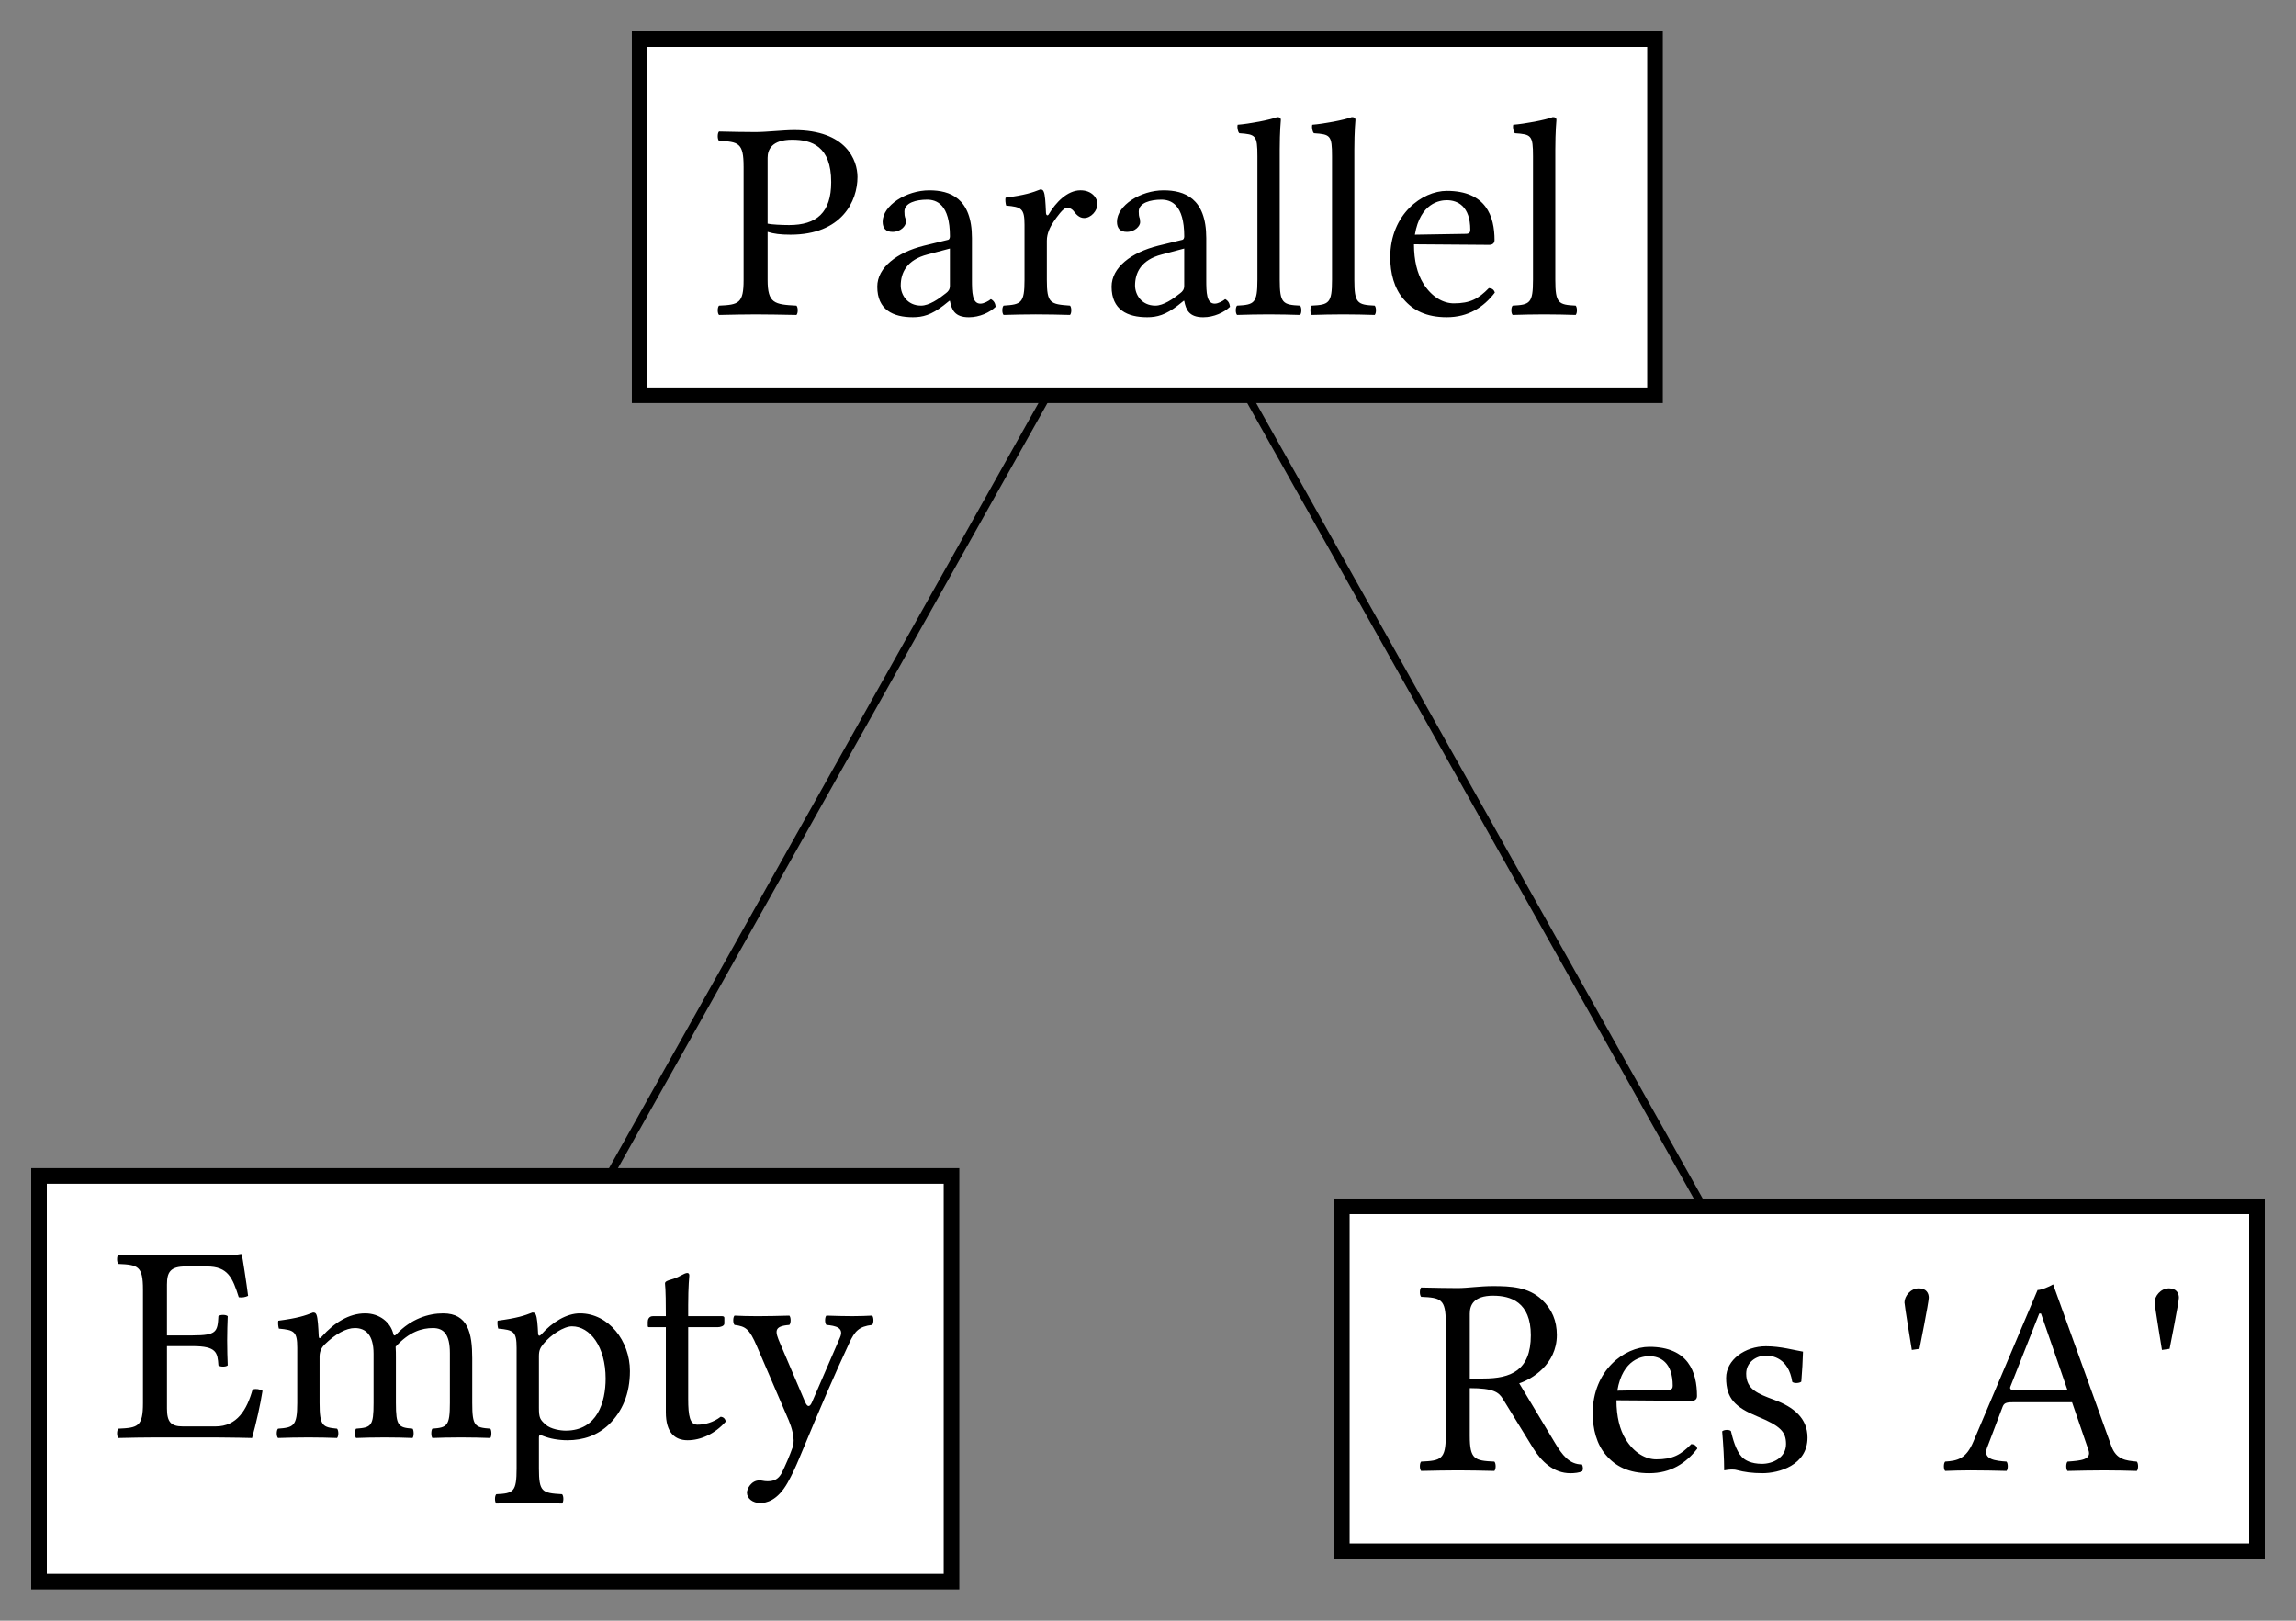 <?xml version="1.0" encoding="UTF-8"?>
<!DOCTYPE svg PUBLIC "-//W3C//DTD SVG 1.1//EN"
    "http://www.w3.org/Graphics/SVG/1.1/DTD/svg11.dtd"><svg xmlns="http://www.w3.org/2000/svg" viewBox="0.0 0.0 147.058 103.802" height="103.802" font-size="1" stroke-opacity="1" width="147.058" xmlns:xlink="http://www.w3.org/1999/xlink" stroke="rgb(0,0,0)" version="1.1"><rect x="0.0" y="0.0" width="147.058" height="103.802" fill="#808080" stroke="none"/><defs></defs><g stroke-linecap="butt" fill="rgb(0,0,0)" stroke-miterlimit="10.0" stroke-width="0.5" fill-opacity="0.0" stroke-opacity="1.0" stroke-linejoin="miter" stroke="rgb(0,0,0)"><path d="M 73.486,13.908 l 41.765,74.401 "/></g><g stroke-linecap="butt" fill="rgb(0,0,0)" stroke-miterlimit="10.0" stroke-width="0.0" fill-opacity="1.0" stroke-opacity="1.0" stroke-linejoin="miter" stroke="rgb(0,0,0)"></g><g stroke-linecap="butt" fill="rgb(0,0,0)" stroke-miterlimit="10.0" stroke-width="0.0" fill-opacity="1.0" stroke-opacity="1.0" stroke-linejoin="miter" stroke="rgb(0,0,0)"></g><g stroke-linecap="butt" fill="rgb(0,0,0)" stroke-miterlimit="10.0" stroke-width="0.0" fill-opacity="1.0" stroke-opacity="1.0" stroke-linejoin="miter" stroke="rgb(0,0,0)"></g><g stroke-linecap="butt" fill="rgb(0,0,0)" stroke-miterlimit="10.0" stroke-width="0.0" fill-opacity="1.0" stroke-opacity="1.0" stroke-linejoin="miter" stroke="rgb(0,0,0)"></g><g stroke-linecap="butt" fill="rgb(0,0,0)" stroke-miterlimit="10.0" stroke-width="0.5" fill-opacity="0.0" stroke-opacity="1.0" stroke-linejoin="miter" stroke="rgb(0,0,0)"><path d="M 73.486,13.908 l -41.765,74.401 "/></g><g stroke-linecap="butt" fill="rgb(0,0,0)" stroke-miterlimit="10.0" stroke-width="0.0" fill-opacity="1.0" stroke-opacity="1.0" stroke-linejoin="miter" stroke="rgb(0,0,0)"></g><g stroke-linecap="butt" fill="rgb(0,0,0)" stroke-miterlimit="10.0" stroke-width="0.0" fill-opacity="1.0" stroke-opacity="1.0" stroke-linejoin="miter" stroke="rgb(0,0,0)"></g><g stroke-linecap="butt" fill="rgb(0,0,0)" stroke-miterlimit="10.0" stroke-width="0.0" fill-opacity="1.0" stroke-opacity="1.0" stroke-linejoin="miter" stroke="rgb(0,0,0)"></g><g stroke-linecap="butt" fill="rgb(0,0,0)" stroke-miterlimit="10.0" stroke-width="0.0" fill-opacity="1.0" stroke-opacity="1.0" stroke-linejoin="miter" stroke="rgb(0,0,0)"></g><g stroke-linecap="butt" fill="rgb(255,255,255)" stroke-miterlimit="10.0" stroke-width="1.0" fill-opacity="1.0" stroke-opacity="1.0" stroke-linejoin="miter" stroke="rgb(0,0,0)"><path d="M 144.558,99.356 l -0,-22.093 h -58.615 l -0,22.093 Z"/></g><g stroke-linecap="butt" fill="rgb(0,0,0)" stroke-miterlimit="10.0" stroke-width="0.0" fill-opacity="1.0" stroke-opacity="1.0" stroke-linejoin="miter" stroke="rgb(0,0,0)"><path d="M 90.717,94.174 ZM 95.641,82.987 c -1.285,-0 -1.502,0.634 -1.502 1.159v 4.146 h 0.869 c 1.756,-0 3.041,-0.507 3.041 -2.77c 0,-2.136 -1.303,-2.534 -2.408 -2.534ZM 95.641,82.987 ZM 94.138,91.966 c 0,1.502 0.308,1.593 1.575 1.647c 0.109,0.109 0.109,0.489 0 0.597c -0.796,-0.018 -1.655,-0.036 -2.335 -0.036c -0.697,-0 -1.539,0.018 -2.353 0.036c -0.109,-0.109 -0.109,-0.489 0 -0.597c 1.267,-0.054 1.575,-0.145 1.575 -1.647v -7.259 c 0,-1.502 -0.308,-1.593 -1.575 -1.647c -0.109,-0.109 -0.109,-0.489 0 -0.597c 0.851,0.018 1.702,0.036 2.335 0.036c 0.652,-0 1.412,-0.127 2.263 -0.127c 1.141,-0 2.263,0.054 3.132 0.869c 0.652,0.616 0.959,1.358 0.959 2.263c 0,1.901 -1.629,2.842 -2.408 3.096l 2.281,3.802 c 0.471,0.786 0.923,1.394 1.738 1.394c 0.072,0.145 0.082,0.31 0.018 0.434c -0.181,0.09 -0.489,0.127 -0.76 0.127c -1.086,-0 -1.87,-0.768 -2.39 -1.611l -1.937,-3.15 c -0.259,-0.422 -0.597,-0.688 -2.118 -0.688v 3.059 ZM 101.343,94.174 ZM 103.588,89.07 l 3.277,-0.054 c 0.199,-0.004 0.272,-0.09 0.272 -0.253c 0,-1.521 -0.815,-1.901 -1.502 -1.901c -0.434,-0 -1.702,0.163 -2.046 2.208ZM 103.588,89.07 ZM 108.331,92.491 c 0.217,0.018 0.326,0.109 0.38 0.29c -0.724,0.941 -1.702,1.575 -3.078 1.575c -1.303,-0 -2.154,-0.434 -2.77 -1.159c -0.597,-0.688 -0.851,-1.665 -0.851 -2.679c 0,-2.752 2.046,-4.254 3.621 -4.254c 2.516,-0 3.059,1.629 3.059 3.15c 0,0.199 -0.127,0.308 -0.344 0.308l -4.815,-0.036 c 0,1.05 0.217,1.883 0.579 2.48c 0.561,0.923 1.321,1.303 1.973 1.303c 1.05,-0 1.575,-0.29 2.245 -0.978ZM 109.435,94.174 ZM 110.304,91.676 c 0.109,-0.109 0.453,-0.127 0.561 -0.018c 0.109,0.453 0.308,1.249 0.706 1.665c 0.186,0.194 0.579,0.434 1.285 0.434c 0.67,-0 1.539,-0.38 1.539 -1.267c 0,-0.778 -0.344,-1.159 -1.847 -1.774c -1.394,-0.579 -1.991,-1.141 -1.991 -2.462c 0,-1.159 1.213,-2.027 2.553 -2.027c 0.941,-0 1.81,0.253 2.372 0.344c -0.018,0.597 -0.054,1.267 -0.109 1.919c -0.109,0.109 -0.471,0.127 -0.579 0.018c -0.235,-1.539 -1.285,-1.684 -1.684 -1.684c -0.616,-0 -1.267,0.416 -1.267 1.159c 0,0.996 0.721,1.276 1.81 1.68c 1.231,0.456 2.118,1.175 2.118 2.411c 0,1.792 -1.865,2.281 -2.878 2.281c -0.67,-0 -1.159,-0.072 -1.647 -0.199c -0.127,-0.036 -0.235,-0.036 -0.362 -0.036c -0.09,-0 -0.272,0.018 -0.453 0.054c 0,-0.76 -0.054,-1.611 -0.127 -2.498ZM 121.021,94.174 ZM 122.451,86.463 c 0,-0 -0.471,-2.878 -0.471 -3.041c 0,-0.398 0.38,-0.905 0.923 -0.905c 0.471,-0 0.634,0.308 0.634 0.597c 0,0.29 -0.597,3.277 -0.597 3.277ZM 124.46,94.174 ZM 129.222,89.051 h 3.204 l -1.702,-4.924 h -0.109 l -1.85,4.683 c -0.069,0.186 0.058,0.241 0.456 0.241ZM 129.222,89.051 ZM 127.266,92.744 c -0.282,0.744 0.568,0.822 1.249 0.869c 0.109,0.109 0.109,0.489 0 0.597c -0.67,-0.018 -1.575,-0.036 -2.317 -0.036c -0.548,-0 -1.141,0.018 -1.611 0.036c -0.109,-0.109 -0.109,-0.489 0 -0.597c 0.787,-0.054 1.34,-0.163 1.81 -1.285l 4.109,-9.703 c 0.235,-0 0.724,-0.199 0.996 -0.362l 3.729,10.355 c 0.315,0.873 0.927,0.932 1.629 0.996c 0.109,0.109 0.109,0.489 0 0.597c -0.634,-0.018 -1.321,-0.036 -2.064 -0.036c -0.706,-0 -1.702,0.018 -2.372 0.036c -0.109,-0.109 -0.109,-0.489 0 -0.597c 0.862,-0.061 1.553,-0.118 1.34 -0.742l -1.05,-3.059 h -3.82 c -0.434,-0 -0.543,0.072 -0.634 0.308ZM 137.042,94.174 ZM 138.472,86.463 c 0,-0 -0.471,-2.878 -0.471 -3.041c 0,-0.398 0.38,-0.905 0.923 -0.905c 0.471,-0 0.634,0.308 0.634 0.597c 0,0.29 -0.597,3.277 -0.597 3.277Z"/></g><g stroke-linecap="butt" fill="rgb(255,255,255)" stroke-miterlimit="10.0" stroke-width="1.0" fill-opacity="1.0" stroke-opacity="1.0" stroke-linejoin="miter" stroke="rgb(0,0,0)"><path d="M 60.943,101.302 l -0,-25.985 h -58.443 l -0,25.985 Z"/></g><g stroke-linecap="butt" fill="rgb(0,0,0)" stroke-miterlimit="10.0" stroke-width="0.0" fill-opacity="1.0" stroke-opacity="1.0" stroke-linejoin="miter" stroke="rgb(0,0,0)"><path d="M 7.256,92.066 ZM 12.342,85.53 c 1.539,-0 1.593,-0.235 1.647 -1.231c 0.109,-0.109 0.489,-0.109 0.597 -0c -0.018,0.434 -0.036,1.05 -0.036 1.557c 0,0.621 0.018,1.122 0.036 1.593c -0.109,0.109 -0.489,0.109 -0.597 -0c -0.054,-0.815 -0.109,-1.231 -1.647 -1.231h -1.647 v 4.001 c 0,0.851 0.253,1.141 1.014 1.141h 2.1 c 1.376,-0 2.009,-1.068 2.372 -2.372c 0.237,-0.058 0.445,-0.016 0.634 0.09c -0.145,0.923 -0.416,2.118 -0.67 3.023c 0,-0 -1.448,-0.036 -2.317 -0.036h -3.892 c -0.597,-0 -1.684,0.018 -2.353 0.036c -0.109,-0.109 -0.109,-0.489 0 -0.597c 1.267,-0.054 1.575,-0.145 1.575 -1.647v -7.259 c 0,-1.502 -0.308,-1.593 -1.575 -1.647c -0.109,-0.109 -0.109,-0.489 0 -0.597c 0.724,0.018 1.783,0.036 2.335 0.036h 4.616 c 0.434,-0 0.579,-0.018 0.887 -0.072c 0.054,-0 0.072,0.018 0.072 0.054c 0.036,0.145 0.308,1.883 0.398 2.625c -0.177,0.085 -0.373,0.123 -0.597 0.09c -0.398,-1.249 -0.688,-1.973 -2.046 -1.973h -1.358 c -0.978,-0 -1.195,0.362 -1.195 1.159v 3.259 h 1.647 ZM 17.339,92.066 ZM 20.416,85.585 c 0.009,0.217 0.134,0.092 0.217 -0c 0.755,-0.844 1.702,-1.466 2.752 -1.466c 0.941,-0 1.638,0.587 1.81 1.329c 0.036,0.156 0.145,0.065 0.199 0.007c 0.943,-0.996 2.06,-1.336 2.987 -1.336c 1.593,-0 1.865,1.267 1.865 2.878v 2.86 c 0,1.484 0.163,1.575 1.159 1.647c 0.09,0.109 0.09,0.489 0 0.597c -0.507,-0.018 -1.141,-0.036 -1.865 -0.036c -0.724,-0 -1.394,0.018 -1.847 0.036c -0.09,-0.109 -0.09,-0.489 0 -0.597c 0.941,-0.072 1.122,-0.163 1.122 -1.647v -3.186 c 0,-1.213 -0.398,-1.611 -1.086 -1.611c -0.706,-0 -1.521,0.235 -2.39 1.195c 0.018,0.217 0.018,0.471 0.018 0.724v 2.878 c 0,1.484 0.163,1.575 1.068 1.647c 0.09,0.109 0.09,0.489 0 0.597c -0.453,-0.018 -1.05,-0.036 -1.774 -0.036c -0.724,-0 -1.394,0.018 -1.847 0.036c -0.09,-0.109 -0.09,-0.489 0 -0.597c 0.978,-0.072 1.122,-0.163 1.122 -1.647v -3.15 c 0,-1.213 -0.507,-1.647 -1.195 -1.647c -0.559,-0 -1.238,0.367 -1.955 1.068c -0.145,0.158 -0.308,0.38 -0.308 0.76v 2.969 c 0,1.484 0.199,1.557 1.119 1.647c 0.109,0.109 0.109,0.489 0 0.597c -0.543,-0.018 -1.101,-0.036 -1.825 -0.036c -0.724,-0 -1.412,0.018 -1.955 0.036c -0.109,-0.109 -0.109,-0.489 0 -0.597c 0.996,-0.072 1.231,-0.163 1.231 -1.647v -3.53 c 0,-1.05 -0.199,-1.141 -1.177 -1.231c -0.036,-0.109 -0.072,-0.398 -0.036 -0.507c 1.249,-0.163 1.72,-0.326 2.227 -0.525c 0.145,-0 0.179,0.061 0.217 0.145c 0.085,0.186 0.121,0.838 0.145 1.376ZM 31.64,92.066 ZM 34.808,86.073 c -0.21,0.259 -0.29,0.416 -0.29 0.796v 3.295 c 0,0.653 0.071,0.758 0.434 1.084c 0.326,0.291 0.959,0.382 1.285 0.382c 2.027,-0 2.553,-1.847 2.553 -3.331c 0,-2.046 -0.996,-3.349 -2.154 -3.349c -0.529,-0 -1.358,0.543 -1.828 1.122ZM 34.808,86.073 ZM 34.464,85.404 c 0.009,0.174 0.098,0.186 0.199 0.072c 0.715,-0.806 1.638,-1.358 2.48 -1.358c 1.847,-0 3.204,1.774 3.204 3.693c 0,1.466 -0.489,2.589 -1.34 3.421c -0.742,0.706 -1.647,1.014 -2.661 1.014c -0.572,-0 -1.131,-0.101 -1.575 -0.281c -0.185,-0.076 -0.253,-0.1 -0.253 0.136v 1.955 c 0,1.502 0.199,1.575 1.484 1.647c 0.109,0.109 0.109,0.489 0 0.597c -0.597,-0.018 -1.466,-0.036 -2.19 -0.036c -0.724,-0 -1.394,0.018 -2.027 0.036c -0.109,-0.109 -0.109,-0.489 0 -0.597c 1.104,-0.054 1.303,-0.145 1.303 -1.647v -7.73 c 0,-1.05 -0.199,-1.141 -1.177 -1.231c -0.036,-0.109 -0.072,-0.398 -0.036 -0.507c 1.249,-0.163 1.72,-0.326 2.227 -0.525c 0.145,-0 0.179,0.061 0.217 0.145c 0.085,0.186 0.118,0.652 0.145 1.195ZM 41.035,92.066 ZM 41.814,84.299 l 0.833,-0.002 c 0,-2.008 -0.054,-1.888 -0.054 -2.098c 0,-0.125 0.181,-0.186 0.398 -0.248c 0.226,-0.063 0.411,-0.141 0.616 -0.255c 0.168,-0.092 0.322,-0.163 0.404 -0.163c 0.085,-0 0.139,0.043 0.139 0.159c 0,-0 -0.072,0.724 -0.072 1.901v 0.706 h 2.172 c 0.09,-0 0.145,0.036 0.145 0.109v 0.362 c 0,0.163 -0.253,0.235 -0.434 0.235h -1.883 v 4.58 c 0,1.122 0.109,1.665 0.597 1.665c 0.471,-0 1.014,-0.145 1.484 -0.507c 0.181,0.018 0.29,0.121 0.326 0.308c -0.706,0.796 -1.611,1.195 -2.444 1.195c -0.833,-0 -1.394,-0.507 -1.394 -1.792v -5.449 h -1.068 c -0.072,-0 -0.09,-0.018 -0.09 -0.109v -0.235 c 0,-0.145 0.072,-0.362 0.326 -0.362ZM 46.756,92.066 ZM 50.449,94.962 c -0.652,1.159 -1.376,1.303 -1.756 1.303c -0.489,-0 -0.851,-0.29 -0.851 -0.67c 0,-0.235 0.272,-0.778 0.796 -0.778c 0.199,-0 0.272,0.054 0.525 0.054c 0.453,-0 0.706,-0.163 0.905 -0.525c 0.272,-0.561 0.491,-1.061 0.706 -1.665c 0.181,-0.507 -0.096,-1.338 -0.253 -1.702l -2.047,-4.761 c -0.474,-1.104 -0.71,-1.267 -1.428 -1.358c -0.109,-0.109 -0.109,-0.489 0 -0.597c 0.362,0.018 0.851,0.036 1.466 0.036c 0.652,-0 1.376,-0.018 2.046 -0.036c 0.109,0.109 0.109,0.489 0 0.597c -1.014,0.078 -0.92,0.413 -0.594 1.177l 1.606,3.765 c 0.154,0.358 0.306,0.31 0.433 0.018l 1.796,-4.146 c 0.29,-0.652 -0.297,-0.76 -0.869 -0.815c -0.109,-0.109 -0.109,-0.489 0 -0.597c 0.543,0.018 1.104,0.036 1.647 0.036c 0.507,-0 0.923,-0.018 1.285 -0.036c 0.109,0.109 0.109,0.489 0 0.597c -0.851,0.103 -1.11,0.393 -1.466 1.159c -0.945,2.035 -1.756,3.892 -3.204 7.386c -0.223,0.536 -0.46,1.054 -0.742 1.557Z"/></g><g stroke-linecap="butt" fill="rgb(255,255,255)" stroke-miterlimit="10.0" stroke-width="1.0" fill-opacity="1.0" stroke-opacity="1.0" stroke-linejoin="miter" stroke="rgb(0,0,0)"><path d="M 106.002,25.317 l -0,-22.817 h -65.033 l -0,22.817 Z"/></g><g stroke-linecap="butt" fill="rgb(0,0,0)" stroke-miterlimit="10.0" stroke-width="0.0" fill-opacity="1.0" stroke-opacity="1.0" stroke-linejoin="miter" stroke="rgb(0,0,0)"><path d="M 45.744,20.136 ZM 49.165,10.107 v 4.218 c 0.199,0.054 0.923,0.09 1.376 0.09c 1.756,-0 2.697,-0.796 2.697 -2.752c 0,-2.299 -1.249,-2.715 -2.498 -2.715c -1.303,-0 -1.575,0.634 -1.575 1.159ZM 49.165,10.107 ZM 47.626,10.668 c 0,-1.502 -0.308,-1.593 -1.575 -1.647c -0.109,-0.109 -0.109,-0.489 0 -0.597c 0.724,0.018 1.671,0.036 2.335 0.036c 0.724,-0 1.787,-0.127 2.48 -0.127c 3.349,-0 4.055,1.937 4.055 3.005c 0,1.539 -0.996,3.693 -4.29 3.693c -0.634,-0 -1.068,-0.054 -1.466 -0.181v 3.078 c 0,1.502 0.434,1.575 1.847 1.647c 0.109,0.109 0.109,0.489 0 0.597c -0.905,-0.018 -1.966,-0.036 -2.607 -0.036c -0.646,-0 -1.539,0.018 -2.353 0.036c -0.109,-0.109 -0.109,-0.489 0 -0.597c 1.267,-0.054 1.575,-0.145 1.575 -1.647v -7.259 ZM 55.537,20.136 ZM 60.841,15.918 l -1.43,0.38 c -1.34,0.344 -1.72,1.177 -1.72 1.991c 0,0.561 0.398,1.285 1.303 1.285c 0.507,-0 1.122,-0.416 1.593 -0.796c 0.145,-0.109 0.253,-0.235 0.253 -0.471v -2.39 ZM 60.841,15.918 ZM 60.841,19.267 h -0.036 l -0.362,0.29 c -0.796,0.616 -1.343,0.76 -1.973 0.76c -1.267,-0 -2.281,-0.471 -2.281 -1.955c 0,-1.231 1.249,-2.19 2.987 -2.625l 1.557,-0.38 c 0.054,-0.018 0.109,-0.09 0.109 -0.217c 0,-2.046 -0.851,-2.353 -1.466 -2.353c -0.688,-0 -1.448,0.199 -1.448 0.76c 0,0.199 0.018,0.308 0.036 0.362c 0.036,0.072 0.054,0.199 0.054 0.326c 0,0.235 -0.326,0.616 -0.851 0.616c -0.416,-0 -0.634,-0.217 -0.634 -0.652c 0,-1.032 1.502,-2.009 2.987 -2.009c 1.321,-0 2.733,0.489 2.733 3.059v 2.661 c 0,0.833 0.018,1.539 0.543 1.539c 0.23,-0 0.534,-0.177 0.67 -0.29c 0.205,0.114 0.277,0.266 0.308 0.489c -0.375,0.362 -1.026,0.67 -1.72 0.67c -0.912,-0 -1.104,-0.489 -1.213 -1.05ZM 63.81,20.136 ZM 66.996,13.655 c 0.004,0.09 0.09,0.235 0.199 0.036c 0.416,-0.706 1.159,-1.502 2.009 -1.502c 0.76,-0 1.086,0.523 1.086 0.869c 0,0.453 -0.416,0.905 -0.851 0.905c -0.315,-0 -0.518,-0.241 -0.655 -0.422c -0.141,-0.186 -0.304,-0.23 -0.467 -0.23c -0.217,-0 -0.634,0.597 -0.833 0.887c -0.217,0.326 -0.434,0.742 -0.434 1.213v 2.516 c 0,1.502 0.217,1.557 1.484 1.647c 0.109,0.109 0.109,0.489 0 0.597c -0.634,-0.018 -1.466,-0.036 -2.19 -0.036c -0.724,-0 -1.43,0.018 -2.064 0.036c -0.109,-0.109 -0.109,-0.489 0 -0.597c 1.122,-0.072 1.34,-0.145 1.34 -1.647v -3.53 c 0,-1.05 -0.199,-1.141 -1.177 -1.231c -0.036,-0.109 -0.072,-0.398 -0.036 -0.507c 1.249,-0.163 1.72,-0.326 2.227 -0.525c 0.145,-0 0.179,0.061 0.217 0.145c 0.085,0.186 0.114,0.652 0.145 1.376ZM 70.544,20.136 ZM 75.849,15.918 l -1.43,0.38 c -1.34,0.344 -1.72,1.177 -1.72 1.991c 0,0.561 0.398,1.285 1.303 1.285c 0.507,-0 1.122,-0.416 1.593 -0.796c 0.145,-0.109 0.253,-0.235 0.253 -0.471v -2.39 ZM 75.849,15.918 ZM 75.849,19.267 h -0.036 l -0.362,0.29 c -0.796,0.616 -1.343,0.76 -1.973 0.76c -1.267,-0 -2.281,-0.471 -2.281 -1.955c 0,-1.231 1.249,-2.19 2.987 -2.625l 1.557,-0.38 c 0.054,-0.018 0.109,-0.09 0.109 -0.217c 0,-2.046 -0.851,-2.353 -1.466 -2.353c -0.688,-0 -1.448,0.199 -1.448 0.76c 0,0.199 0.018,0.308 0.036 0.362c 0.036,0.072 0.054,0.199 0.054 0.326c 0,0.235 -0.326,0.616 -0.851 0.616c -0.416,-0 -0.634,-0.217 -0.634 -0.652c 0,-1.032 1.502,-2.009 2.987 -2.009c 1.321,-0 2.733,0.489 2.733 3.059v 2.661 c 0,0.833 0.018,1.539 0.543 1.539c 0.23,-0 0.534,-0.177 0.67 -0.29c 0.205,0.114 0.277,0.266 0.308 0.489c -0.375,0.362 -1.026,0.67 -1.72 0.67c -0.912,-0 -1.104,-0.489 -1.213 -1.05ZM 78.817,20.136 ZM 80.537,17.927 v -7.911 c 0,-1.358 -0.109,-1.412 -1.159 -1.484c -0.109,-0.109 -0.145,-0.398 -0.109 -0.543c 0.724,-0.054 2.082,-0.308 2.534 -0.489c 0.163,-0 0.235,0.054 0.235 0.181c 0,-0 -0.072,0.724 -0.072 1.901v 8.345 c 0,1.502 0.199,1.593 1.303 1.647c 0.109,0.109 0.109,0.489 0 0.597c -0.597,-0.018 -1.285,-0.036 -2.009 -0.036c -0.724,-0 -1.394,0.018 -2.027 0.036c -0.109,-0.109 -0.109,-0.489 0 -0.597c 1.104,-0.054 1.303,-0.145 1.303 -1.647ZM 83.597,20.136 ZM 85.316,17.927 v -7.911 c 0,-1.358 -0.109,-1.412 -1.159 -1.484c -0.109,-0.109 -0.145,-0.398 -0.109 -0.543c 0.724,-0.054 2.082,-0.308 2.534 -0.489c 0.163,-0 0.235,0.054 0.235 0.181c 0,-0 -0.072,0.724 -0.072 1.901v 8.345 c 0,1.502 0.199,1.593 1.303 1.647c 0.109,0.109 0.109,0.489 0 0.597c -0.597,-0.018 -1.285,-0.036 -2.009 -0.036c -0.724,-0 -1.394,0.018 -2.027 0.036c -0.109,-0.109 -0.109,-0.489 0 -0.597c 1.104,-0.054 1.303,-0.145 1.303 -1.647ZM 88.376,20.136 ZM 90.621,15.031 l 3.277,-0.054 c 0.199,-0.004 0.272,-0.09 0.272 -0.253c 0,-1.521 -0.815,-1.901 -1.502 -1.901c -0.434,-0 -1.702,0.163 -2.046 2.208ZM 90.621,15.031 ZM 95.363,18.452 c 0.217,0.018 0.326,0.109 0.38 0.29c -0.724,0.941 -1.702,1.575 -3.078 1.575c -1.303,-0 -2.154,-0.434 -2.77 -1.159c -0.597,-0.688 -0.851,-1.665 -0.851 -2.679c 0,-2.752 2.046,-4.254 3.621 -4.254c 2.516,-0 3.059,1.629 3.059 3.15c 0,0.199 -0.127,0.308 -0.344 0.308l -4.815,-0.036 c 0,1.05 0.217,1.883 0.579 2.48c 0.561,0.923 1.321,1.303 1.973 1.303c 1.05,-0 1.575,-0.29 2.245 -0.978ZM 96.468,20.136 ZM 98.188,17.927 v -7.911 c 0,-1.358 -0.109,-1.412 -1.159 -1.484c -0.109,-0.109 -0.145,-0.398 -0.109 -0.543c 0.724,-0.054 2.082,-0.308 2.534 -0.489c 0.163,-0 0.235,0.054 0.235 0.181c 0,-0 -0.072,0.724 -0.072 1.901v 8.345 c 0,1.502 0.199,1.593 1.303 1.647c 0.109,0.109 0.109,0.489 0 0.597c -0.597,-0.018 -1.285,-0.036 -2.009 -0.036c -0.724,-0 -1.394,0.018 -2.027 0.036c -0.109,-0.109 -0.109,-0.489 0 -0.597c 1.104,-0.054 1.303,-0.145 1.303 -1.647Z"/></g></svg>